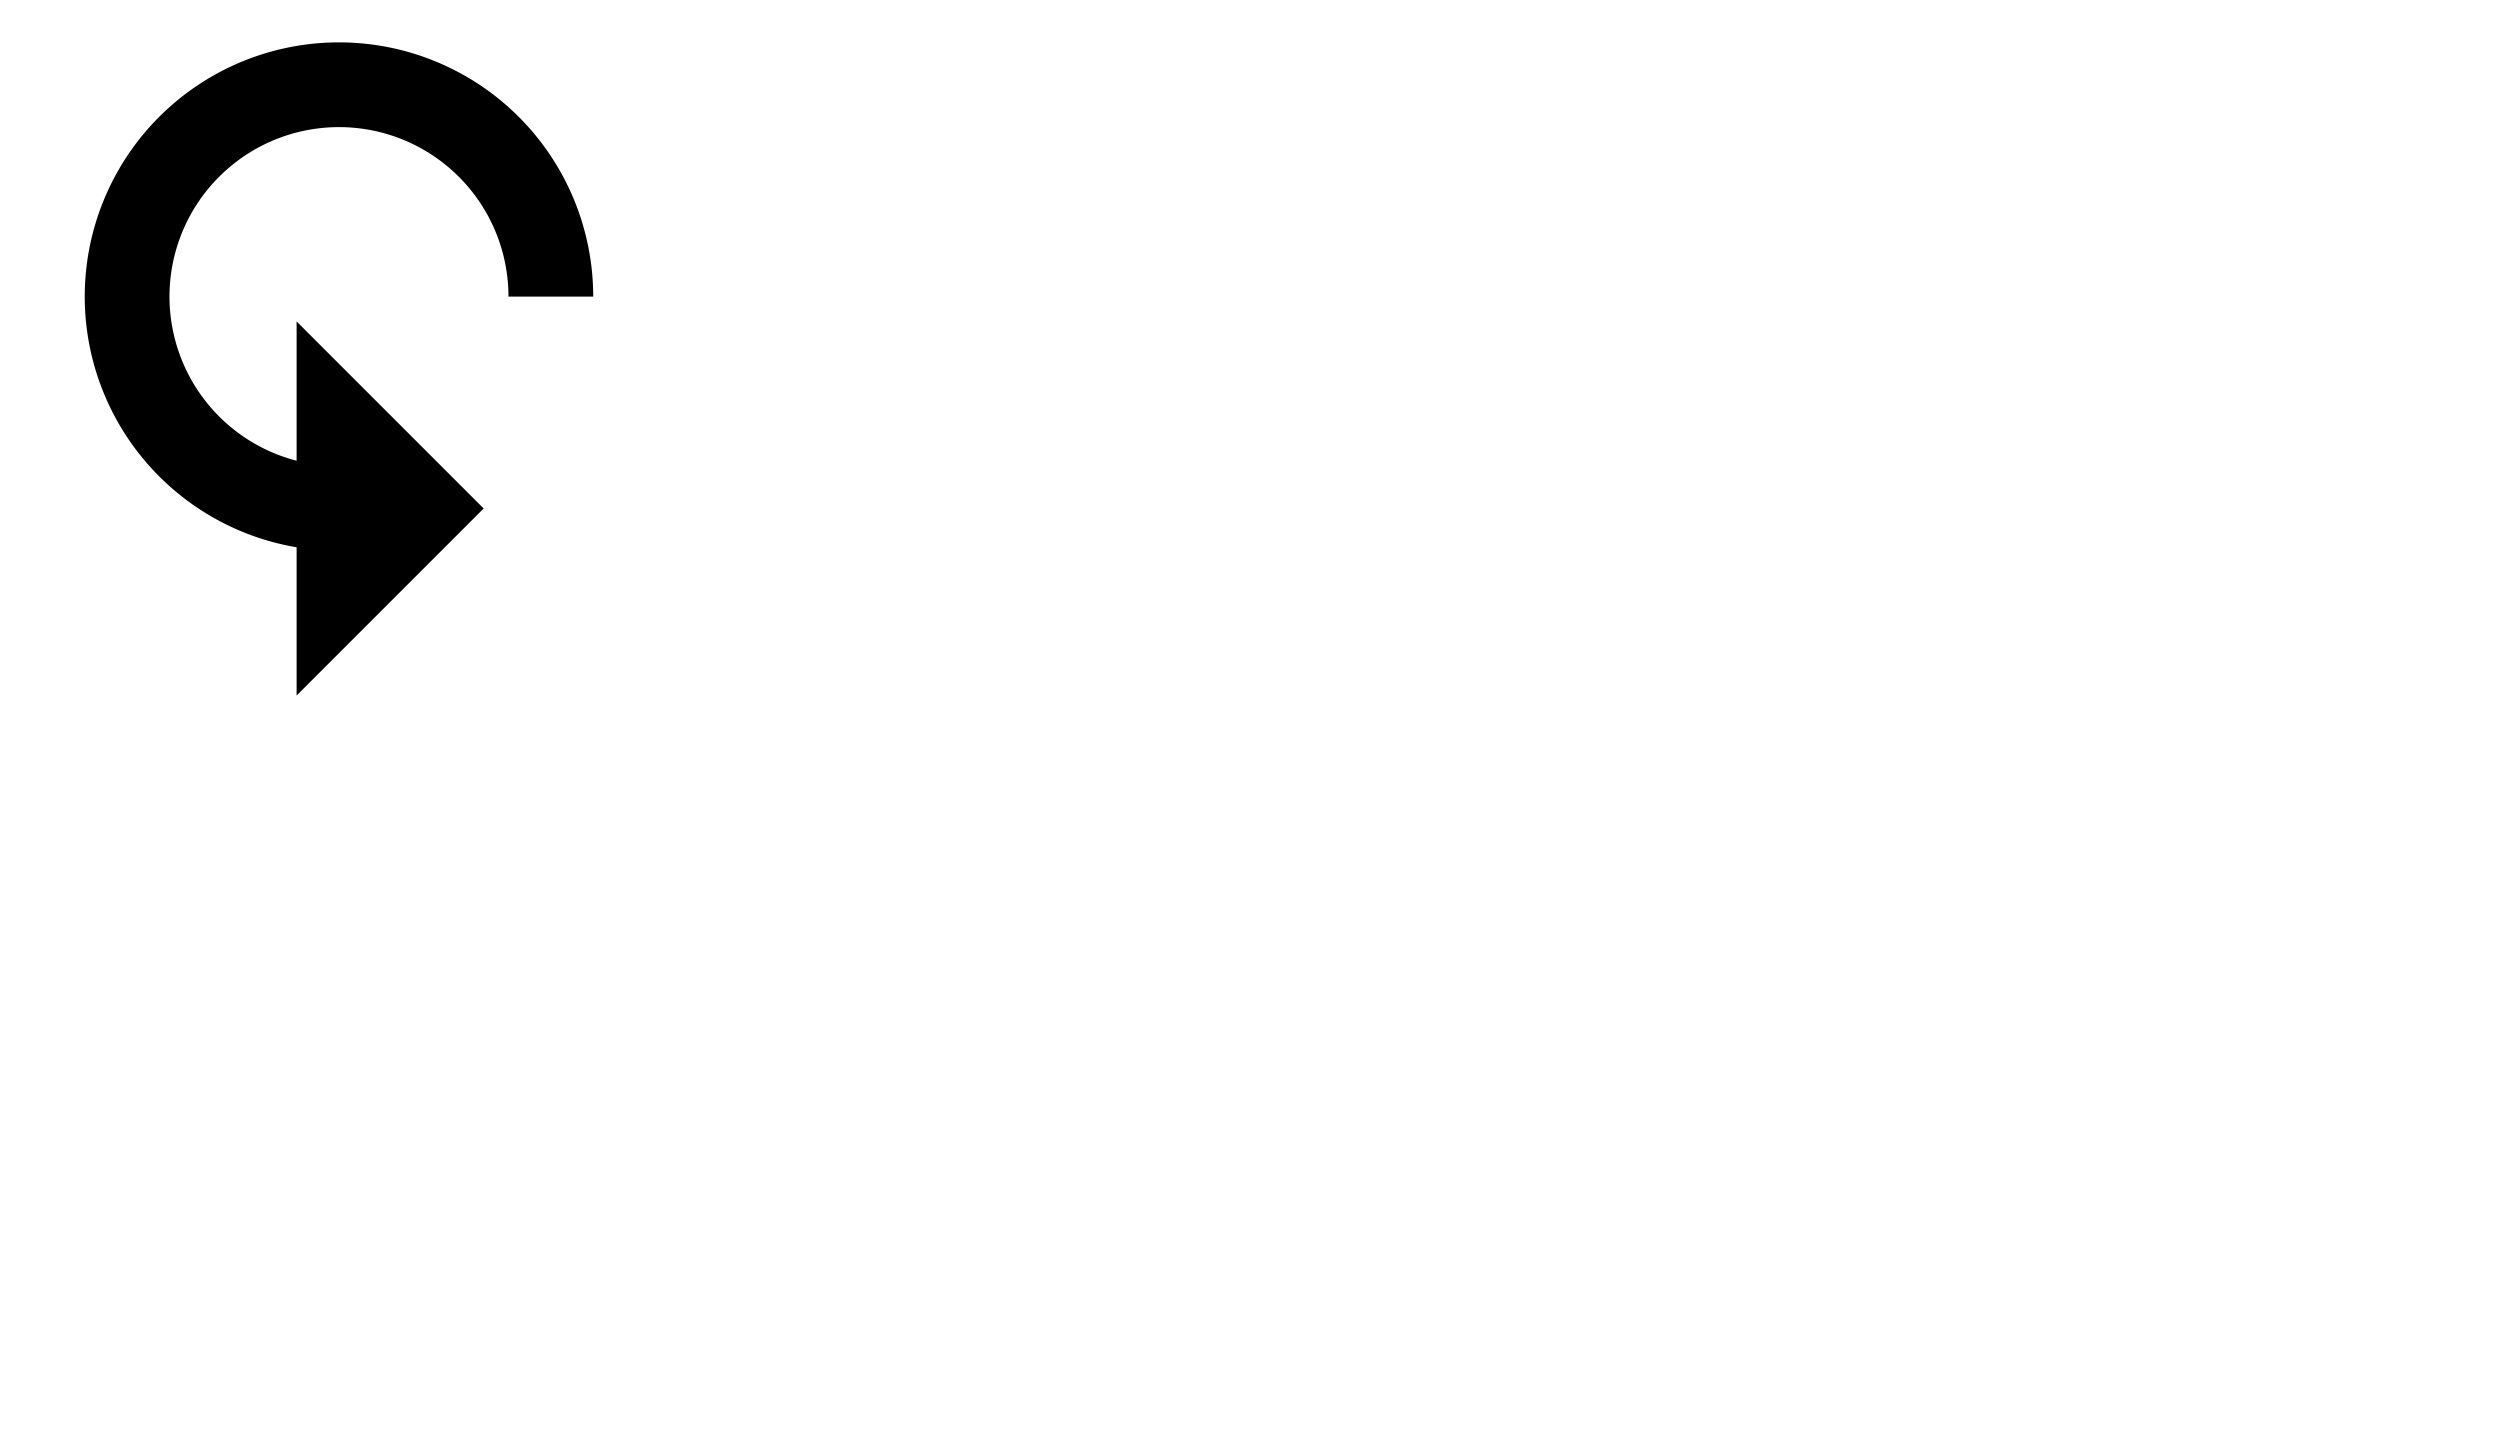 ﻿<?xml version="1.0" encoding="utf-8" standalone="no"?>
<svg version="1.1" width="59" height="34" xmlns="http://www.w3.org/2000/svg">
	<path stroke-width="2" stroke="black" fill="none" d="M13,7 A5,5,270,1,0,8,12 M8,10 L10,12 L8,14 Z" />
</svg>